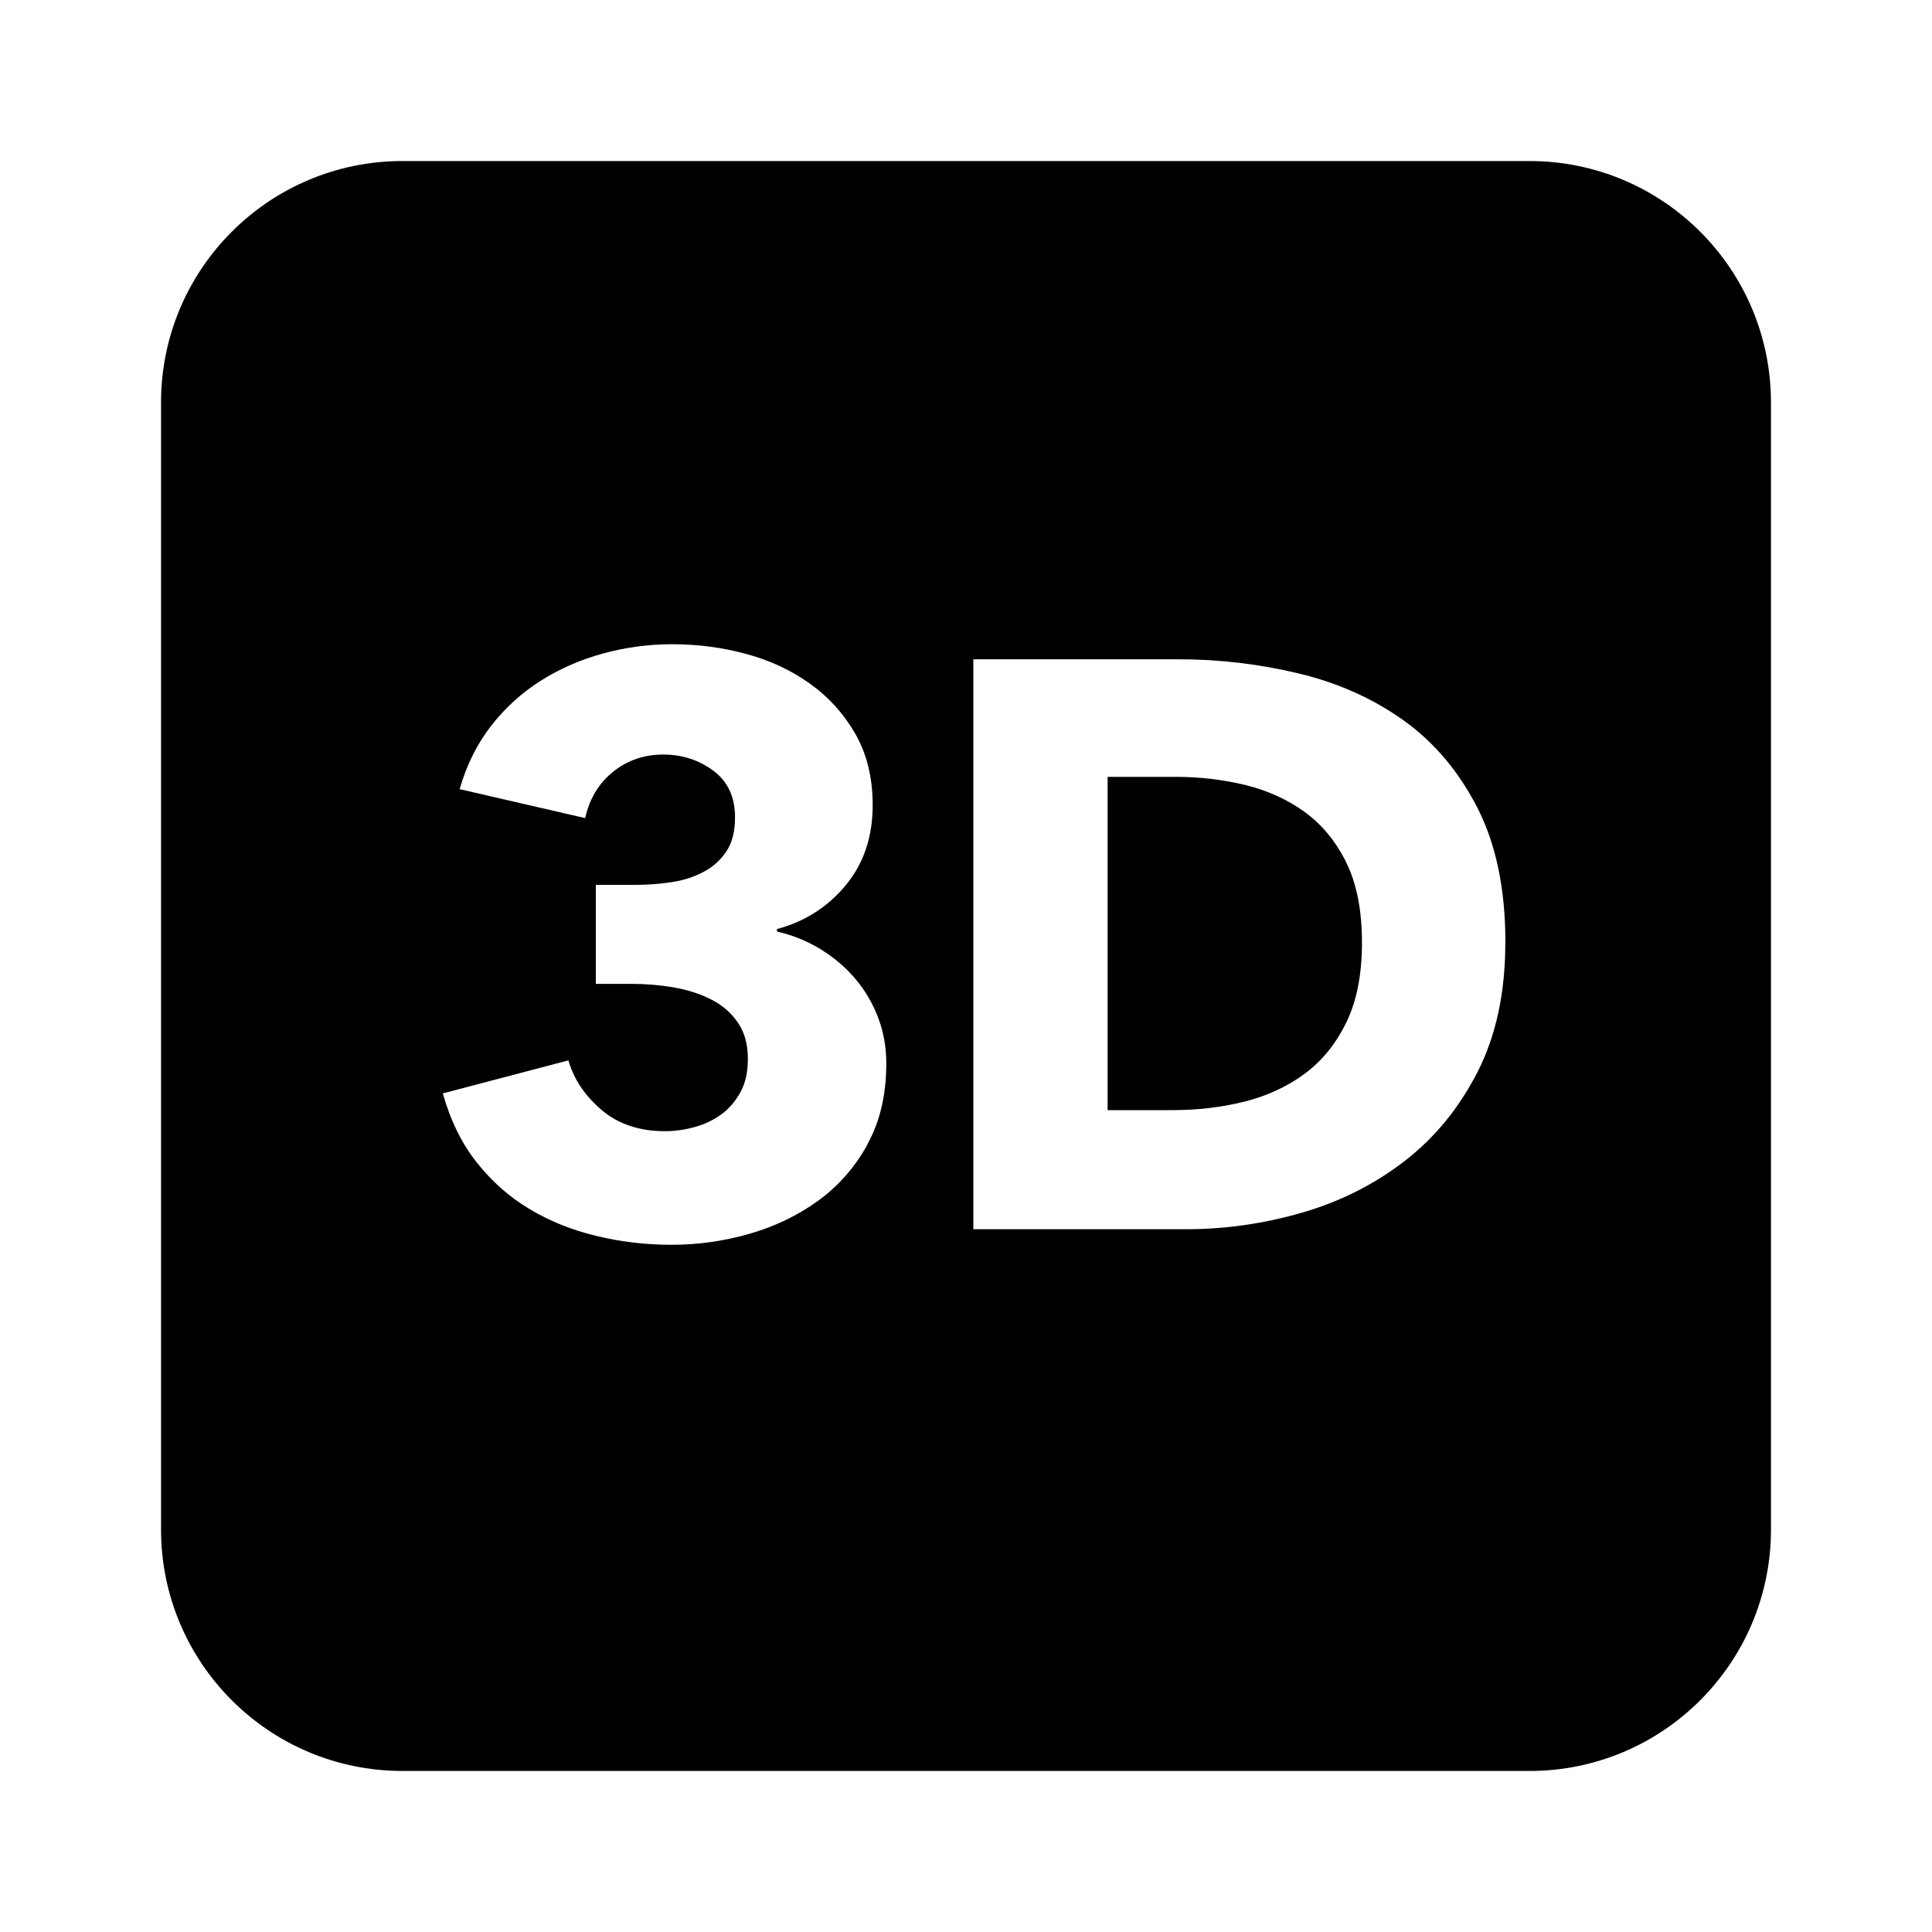 <svg xmlns="http://www.w3.org/2000/svg" width="20" height="20" viewBox="0 0 20 20">
  <path fill="rgb(0,0,0)" fill-rule="evenodd" d="M15.833 1.667H4.167c-1.381 0-2.5 1.119-2.5 2.5V15.833c0 1.381 1.119 2.5 2.5 2.5H15.833c1.381 0 2.5-1.119 2.5-2.5V4.167c0-1.381-1.119-2.5-2.5-2.5zm-6.854 10.179c.131-.236.196-.515.196-.837 0-.167-.028-.324-.083-.471-.056-.147-.133-.281-.233-.4-.1-.119-.219-.222-.358-.308-.139-.086-.292-.149-.458-.187v-.025c.289-.078.526-.229.712-.454.186-.225.279-.501.279-.829 0-.283-.06-.529-.179-.737-.119-.208-.276-.382-.471-.521-.194-.139-.415-.242-.662-.308-.247-.067-.501-.1-.763-.1-.244 0-.483.032-.717.096-.233.064-.449.158-.646.283-.197.125-.368.281-.513.467-.144.186-.253.404-.325.654l1.3.3c.044-.2.14-.36.288-.479.147-.119.321-.179.521-.179.194 0 .367.056.517.167.15.111.225.272.225.483 0 .144-.029.261-.088.35-.058.089-.136.16-.233.212-.097.053-.207.089-.329.108-.122.019-.25.029-.383.029h-.408v1.025h.375c.144 0 .289.012.433.037.144.025.274.067.387.125.114.058.206.137.275.238.069.1.104.225.104.375 0 .139-.026.256-.079.35-.053.094-.119.171-.2.229-.081.058-.172.101-.275.129-.103.028-.204.042-.304.042-.267 0-.486-.074-.658-.221-.172-.147-.286-.318-.342-.512l-1.3.342c.078.278.194.515.35.713.156.197.337.358.546.483.208.125.439.218.692.279.253.061.512.092.779.092.272 0 .54-.037.804-.113.264-.075.501-.189.713-.342.211-.153.382-.347.512-.583zm6.604-2.087c0 .517-.096.962-.287 1.337-.192.375-.444.683-.758.925-.314.242-.668.419-1.062.533-.394.114-.794.171-1.2.171h-2.2v-5.9h2.133c.417 0 .828.049 1.233.146.406.097.767.258 1.083.483.317.225.572.526.767.904.194.378.292.844.292 1.4zm-1.646-.829c.108.219.162.496.162.829 0 .328-.054.603-.162.825-.108.222-.253.4-.433.533-.181.133-.389.229-.625.288-.236.058-.482.087-.738.087h-.675V8.042h.708c.244 0 .482.028.713.083.231.056.436.149.617.279.181.131.325.306.433.525z"/>
</svg>
